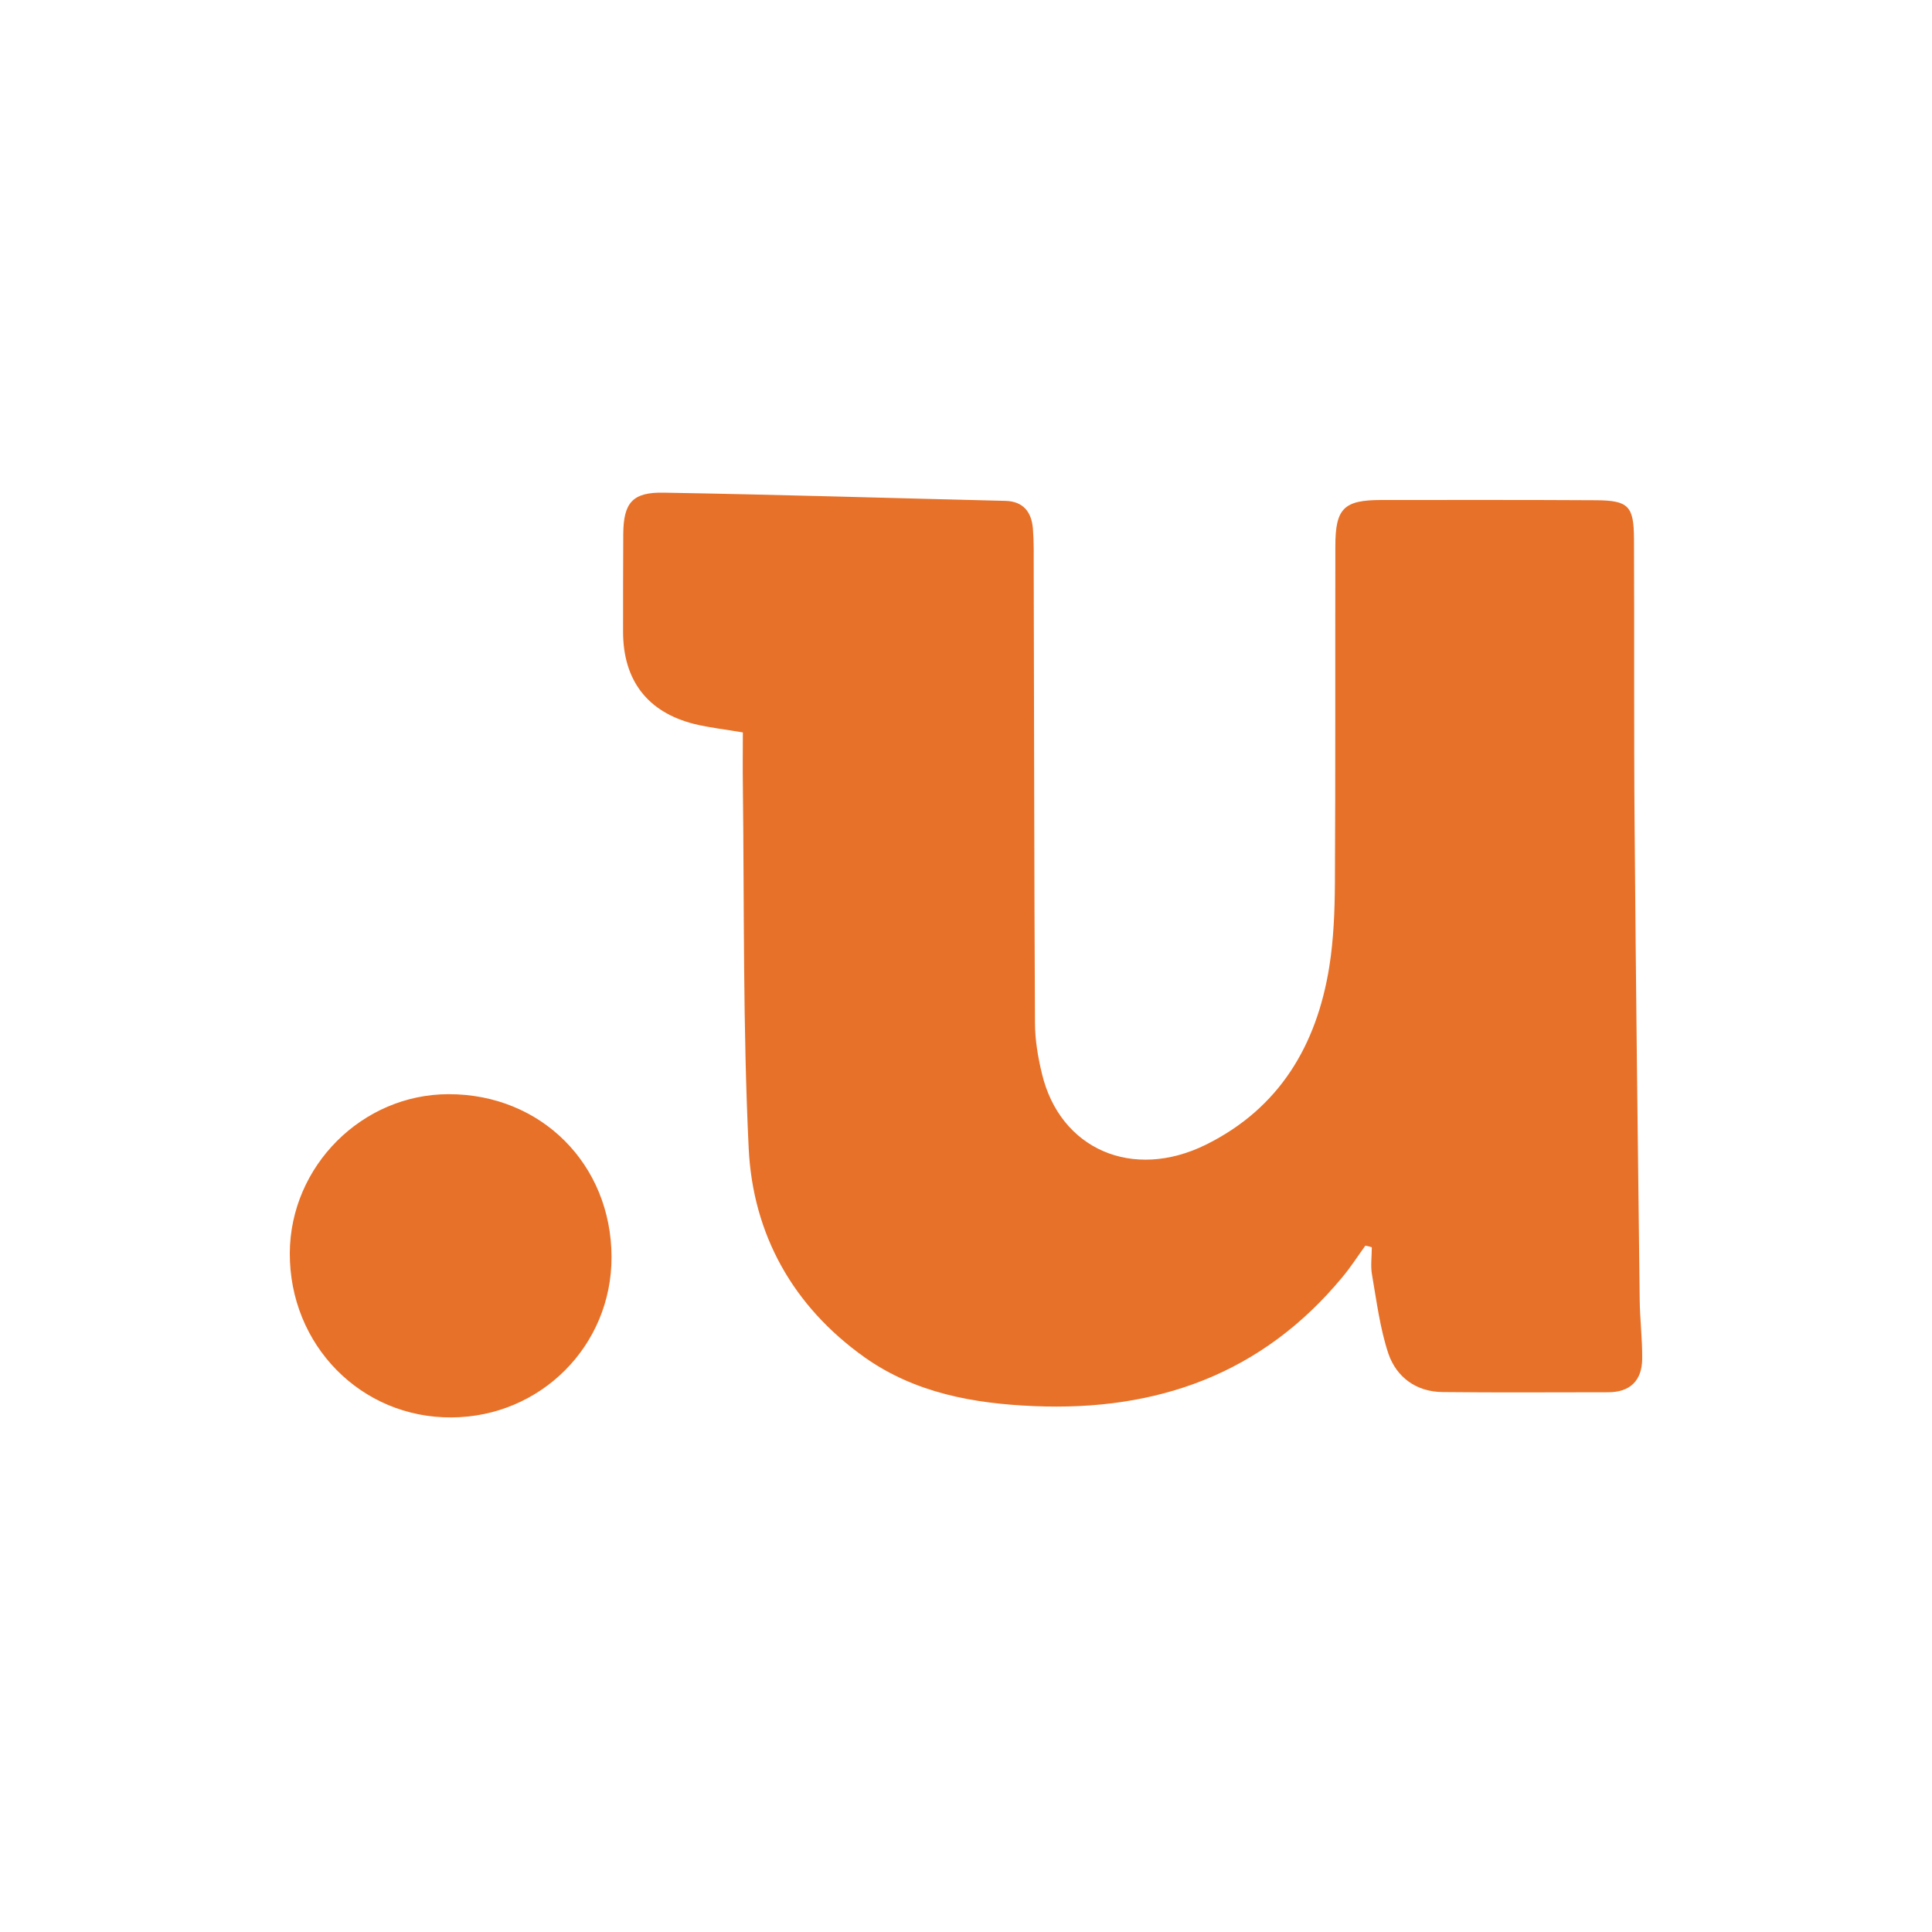 <svg width="40" height="40" viewBox="0 0 40 40" fill="none" xmlns="http://www.w3.org/2000/svg">
<path d="M28.268 25.79C28.111 26.007 27.964 26.237 27.79 26.445C26.131 28.447 23.956 29.22 21.411 29.112C20.16 29.06 18.945 28.842 17.898 28.1C16.417 27.045 15.588 25.559 15.501 23.779C15.38 21.274 15.41 18.759 15.38 16.25C15.375 15.893 15.38 15.542 15.38 15.164C15.028 15.103 14.698 15.068 14.377 14.99C13.404 14.747 12.9 14.083 12.9 13.079C12.9 12.406 12.9 11.729 12.904 11.056C12.909 10.413 13.091 10.188 13.738 10.2C16.1 10.24 18.458 10.313 20.816 10.37C21.185 10.379 21.355 10.6 21.385 10.939C21.407 11.217 21.402 11.499 21.402 11.781C21.411 14.912 21.411 18.043 21.428 21.174C21.428 21.525 21.489 21.886 21.572 22.229C21.945 23.792 23.448 24.452 24.972 23.697C26.487 22.945 27.26 21.643 27.521 20.019C27.612 19.45 27.634 18.864 27.638 18.282C27.651 15.959 27.642 13.631 27.647 11.308C27.647 10.522 27.825 10.352 28.602 10.352C30.083 10.352 31.564 10.348 33.044 10.357C33.718 10.361 33.826 10.478 33.83 11.156C33.839 13.145 33.826 15.129 33.843 17.118C33.869 20.379 33.908 23.64 33.948 26.901C33.952 27.314 34.004 27.722 34 28.135C33.995 28.582 33.752 28.825 33.296 28.825C32.154 28.825 31.008 28.834 29.866 28.821C29.323 28.816 28.915 28.517 28.745 28.026C28.572 27.505 28.502 26.945 28.407 26.398C28.372 26.211 28.402 26.015 28.402 25.824C28.359 25.807 28.311 25.798 28.268 25.79V25.79ZM12.661 26.024C12.666 27.861 11.194 29.337 9.348 29.346C7.476 29.359 5.991 27.848 6 25.942C6.009 24.144 7.498 22.654 9.287 22.654C11.202 22.65 12.657 24.105 12.661 26.024Z" fill="#E77128"/>
</svg>

